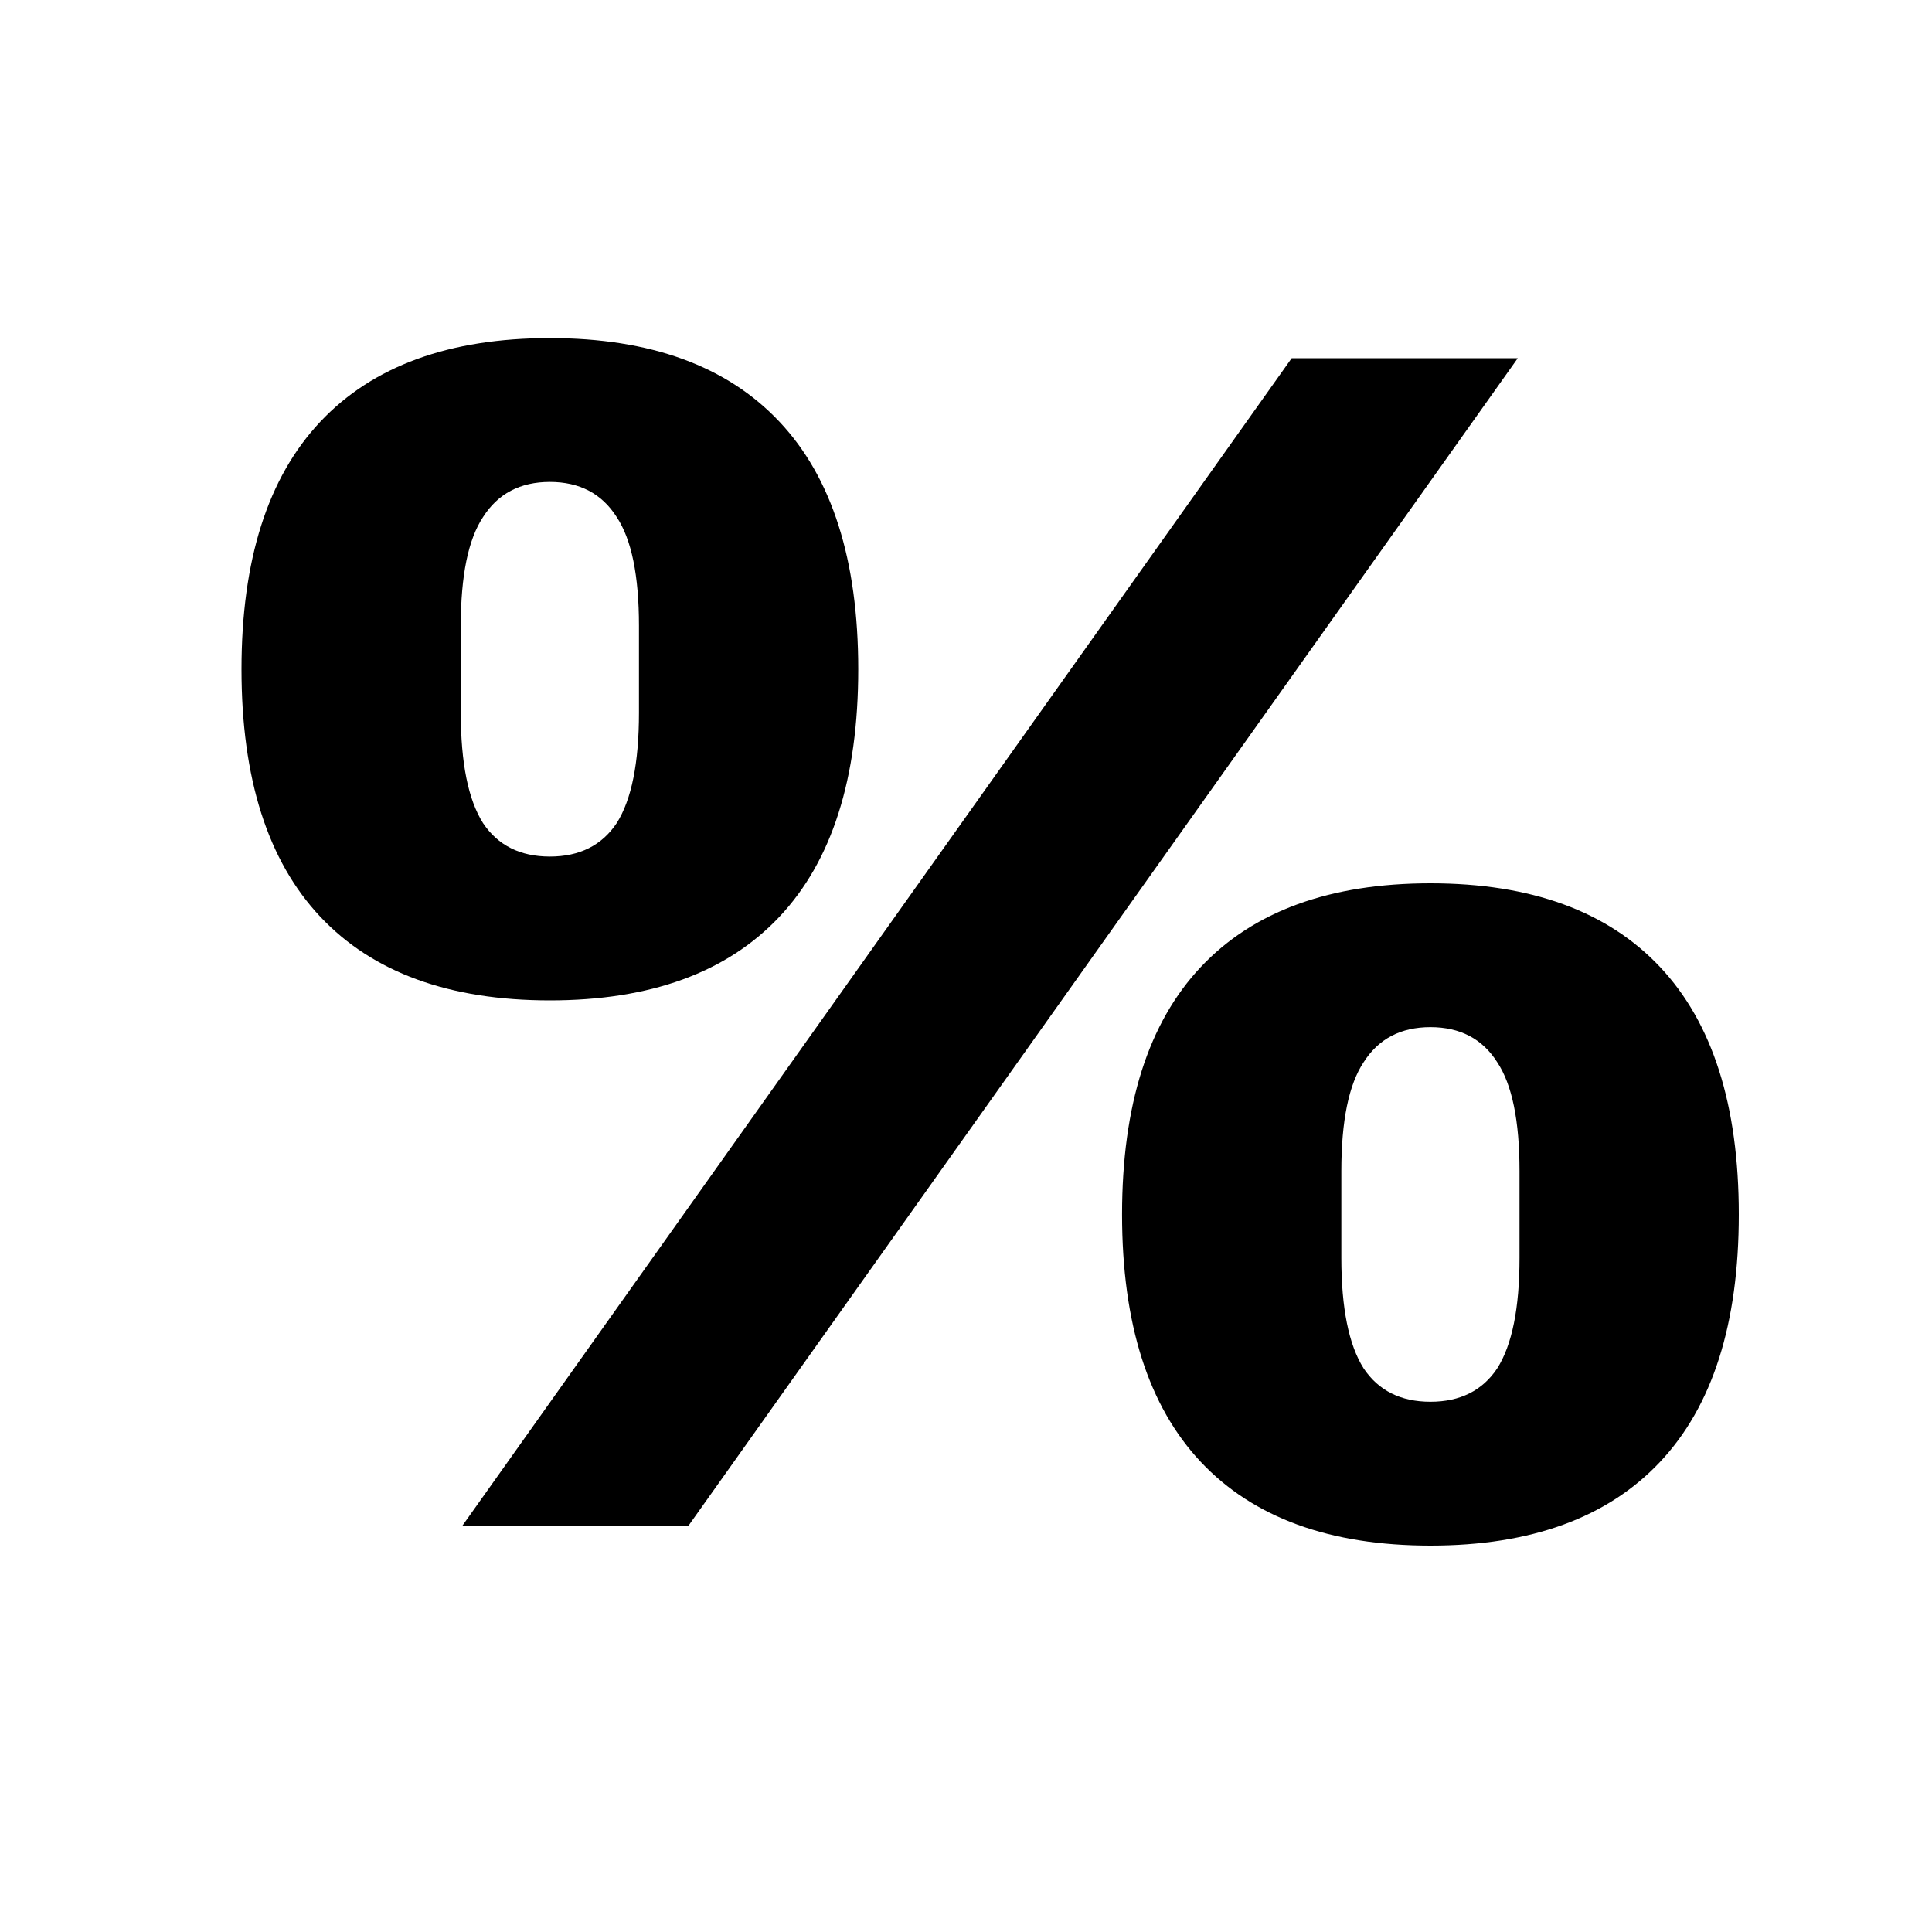 <svg width="40" height="40" viewBox="0 0 40 40" fill="121212" xmlns="http://www.w3.org/2000/svg">
<path d="M9.576 31.584L26.743 7.416H31.424L14.257 31.584H9.576ZM11.384 20.712C9.304 20.712 7.719 20.135 6.632 18.981C5.544 17.826 5 16.118 5 13.856C5 11.594 5.544 9.886 6.632 8.731C7.719 7.577 9.304 7 11.384 7C13.465 7 15.05 7.577 16.137 8.731C17.225 9.886 17.769 11.594 17.769 13.856C17.769 16.118 17.225 17.826 16.137 18.981C15.05 20.135 13.465 20.712 11.384 20.712ZM11.384 17.734C11.999 17.734 12.46 17.503 12.768 17.042C13.075 16.557 13.229 15.795 13.229 14.756V12.956C13.229 11.917 13.075 11.167 12.768 10.705C12.46 10.22 11.999 9.978 11.384 9.978C10.77 9.978 10.309 10.22 10.001 10.705C9.694 11.167 9.54 11.917 9.54 12.956V14.756C9.54 15.795 9.694 16.557 10.001 17.042C10.309 17.503 10.77 17.734 11.384 17.734ZM29.616 32C27.535 32 25.95 31.423 24.863 30.269C23.775 29.114 23.231 27.406 23.231 25.144C23.231 22.882 23.775 21.174 24.863 20.019C25.95 18.865 27.535 18.288 29.616 18.288C31.696 18.288 33.281 18.865 34.368 20.019C35.456 21.174 36 22.882 36 25.144C36 27.406 35.456 29.114 34.368 30.269C33.281 31.423 31.696 32 29.616 32ZM29.616 29.022C30.23 29.022 30.692 28.791 30.999 28.33C31.306 27.845 31.46 27.083 31.46 26.044V24.244C31.46 23.205 31.306 22.455 30.999 21.993C30.692 21.508 30.23 21.266 29.616 21.266C29.001 21.266 28.54 21.508 28.232 21.993C27.925 22.455 27.771 23.205 27.771 24.244V26.044C27.771 27.083 27.925 27.845 28.232 28.33C28.54 28.791 29.001 29.022 29.616 29.022Z" fill="121212"/>
</svg>
